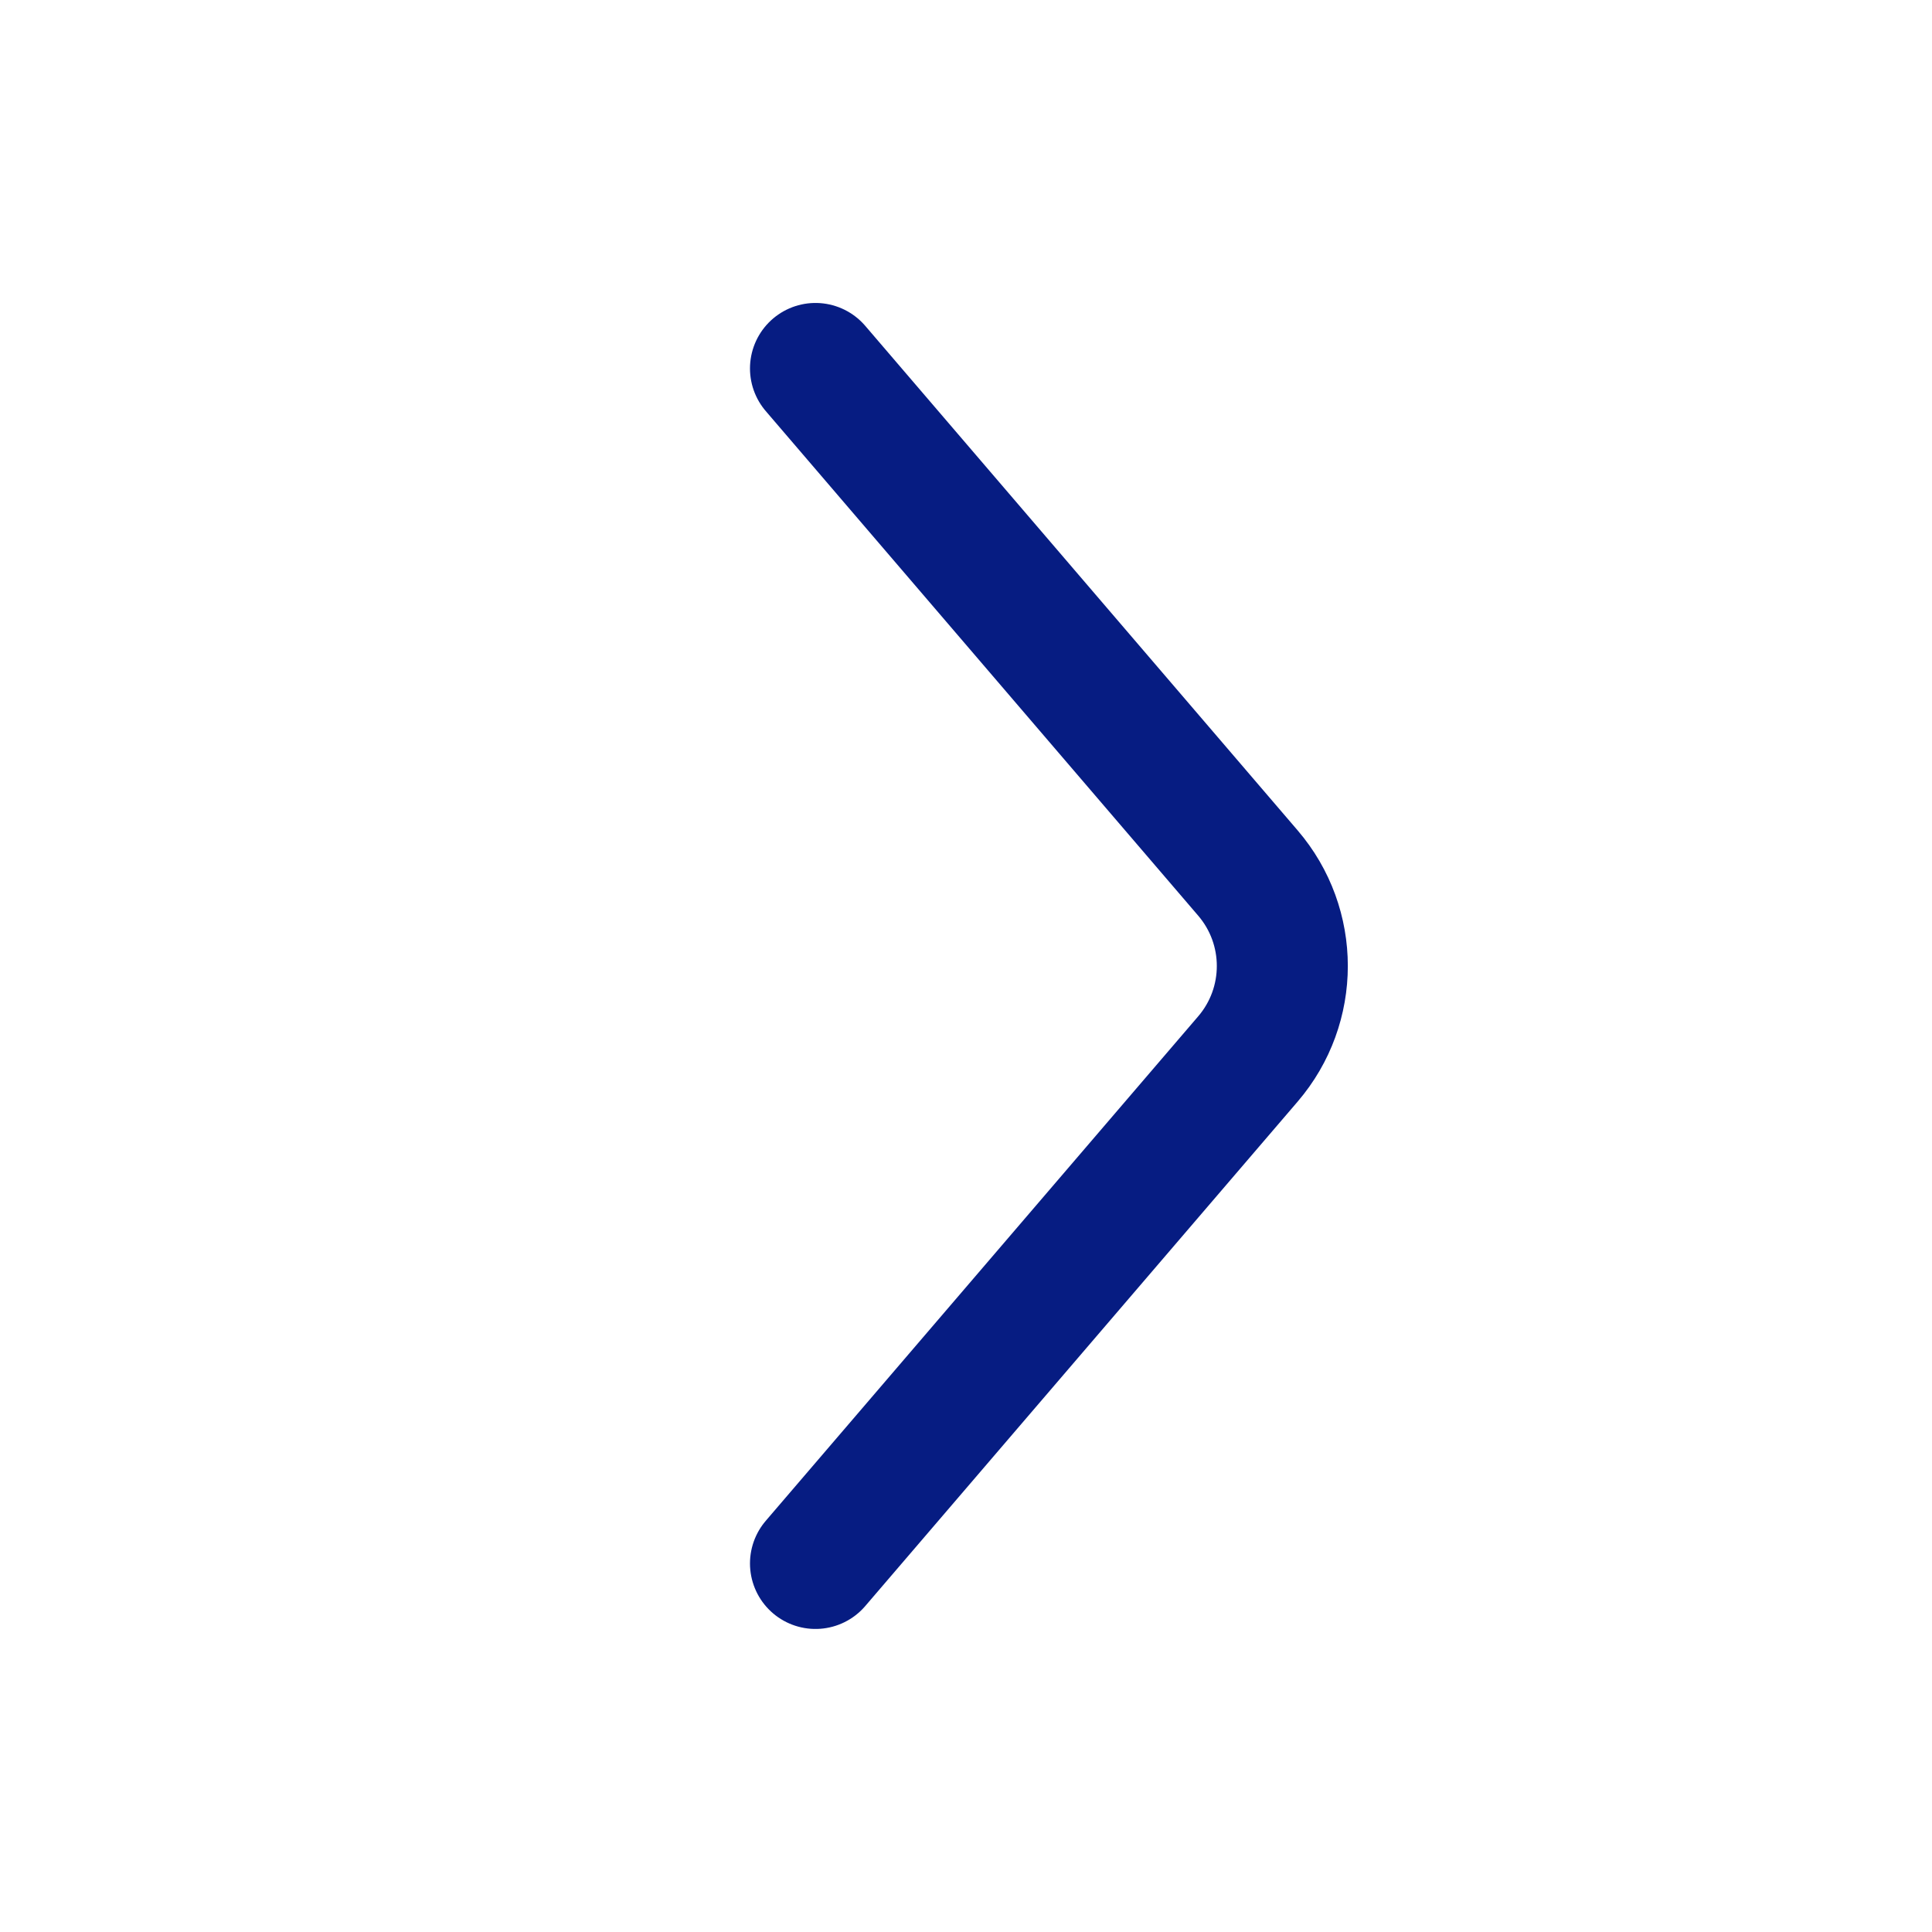<svg width="21" height="21" viewBox="0 0 21 21" fill="none" xmlns="http://www.w3.org/2000/svg">
<path d="M8.864 4.005L13.564 9.489C14.063 10.071 14.063 10.929 13.564 11.511L8.864 16.994" stroke="#061C82" stroke-width="1.424" stroke-linecap="round"/>
</svg>
